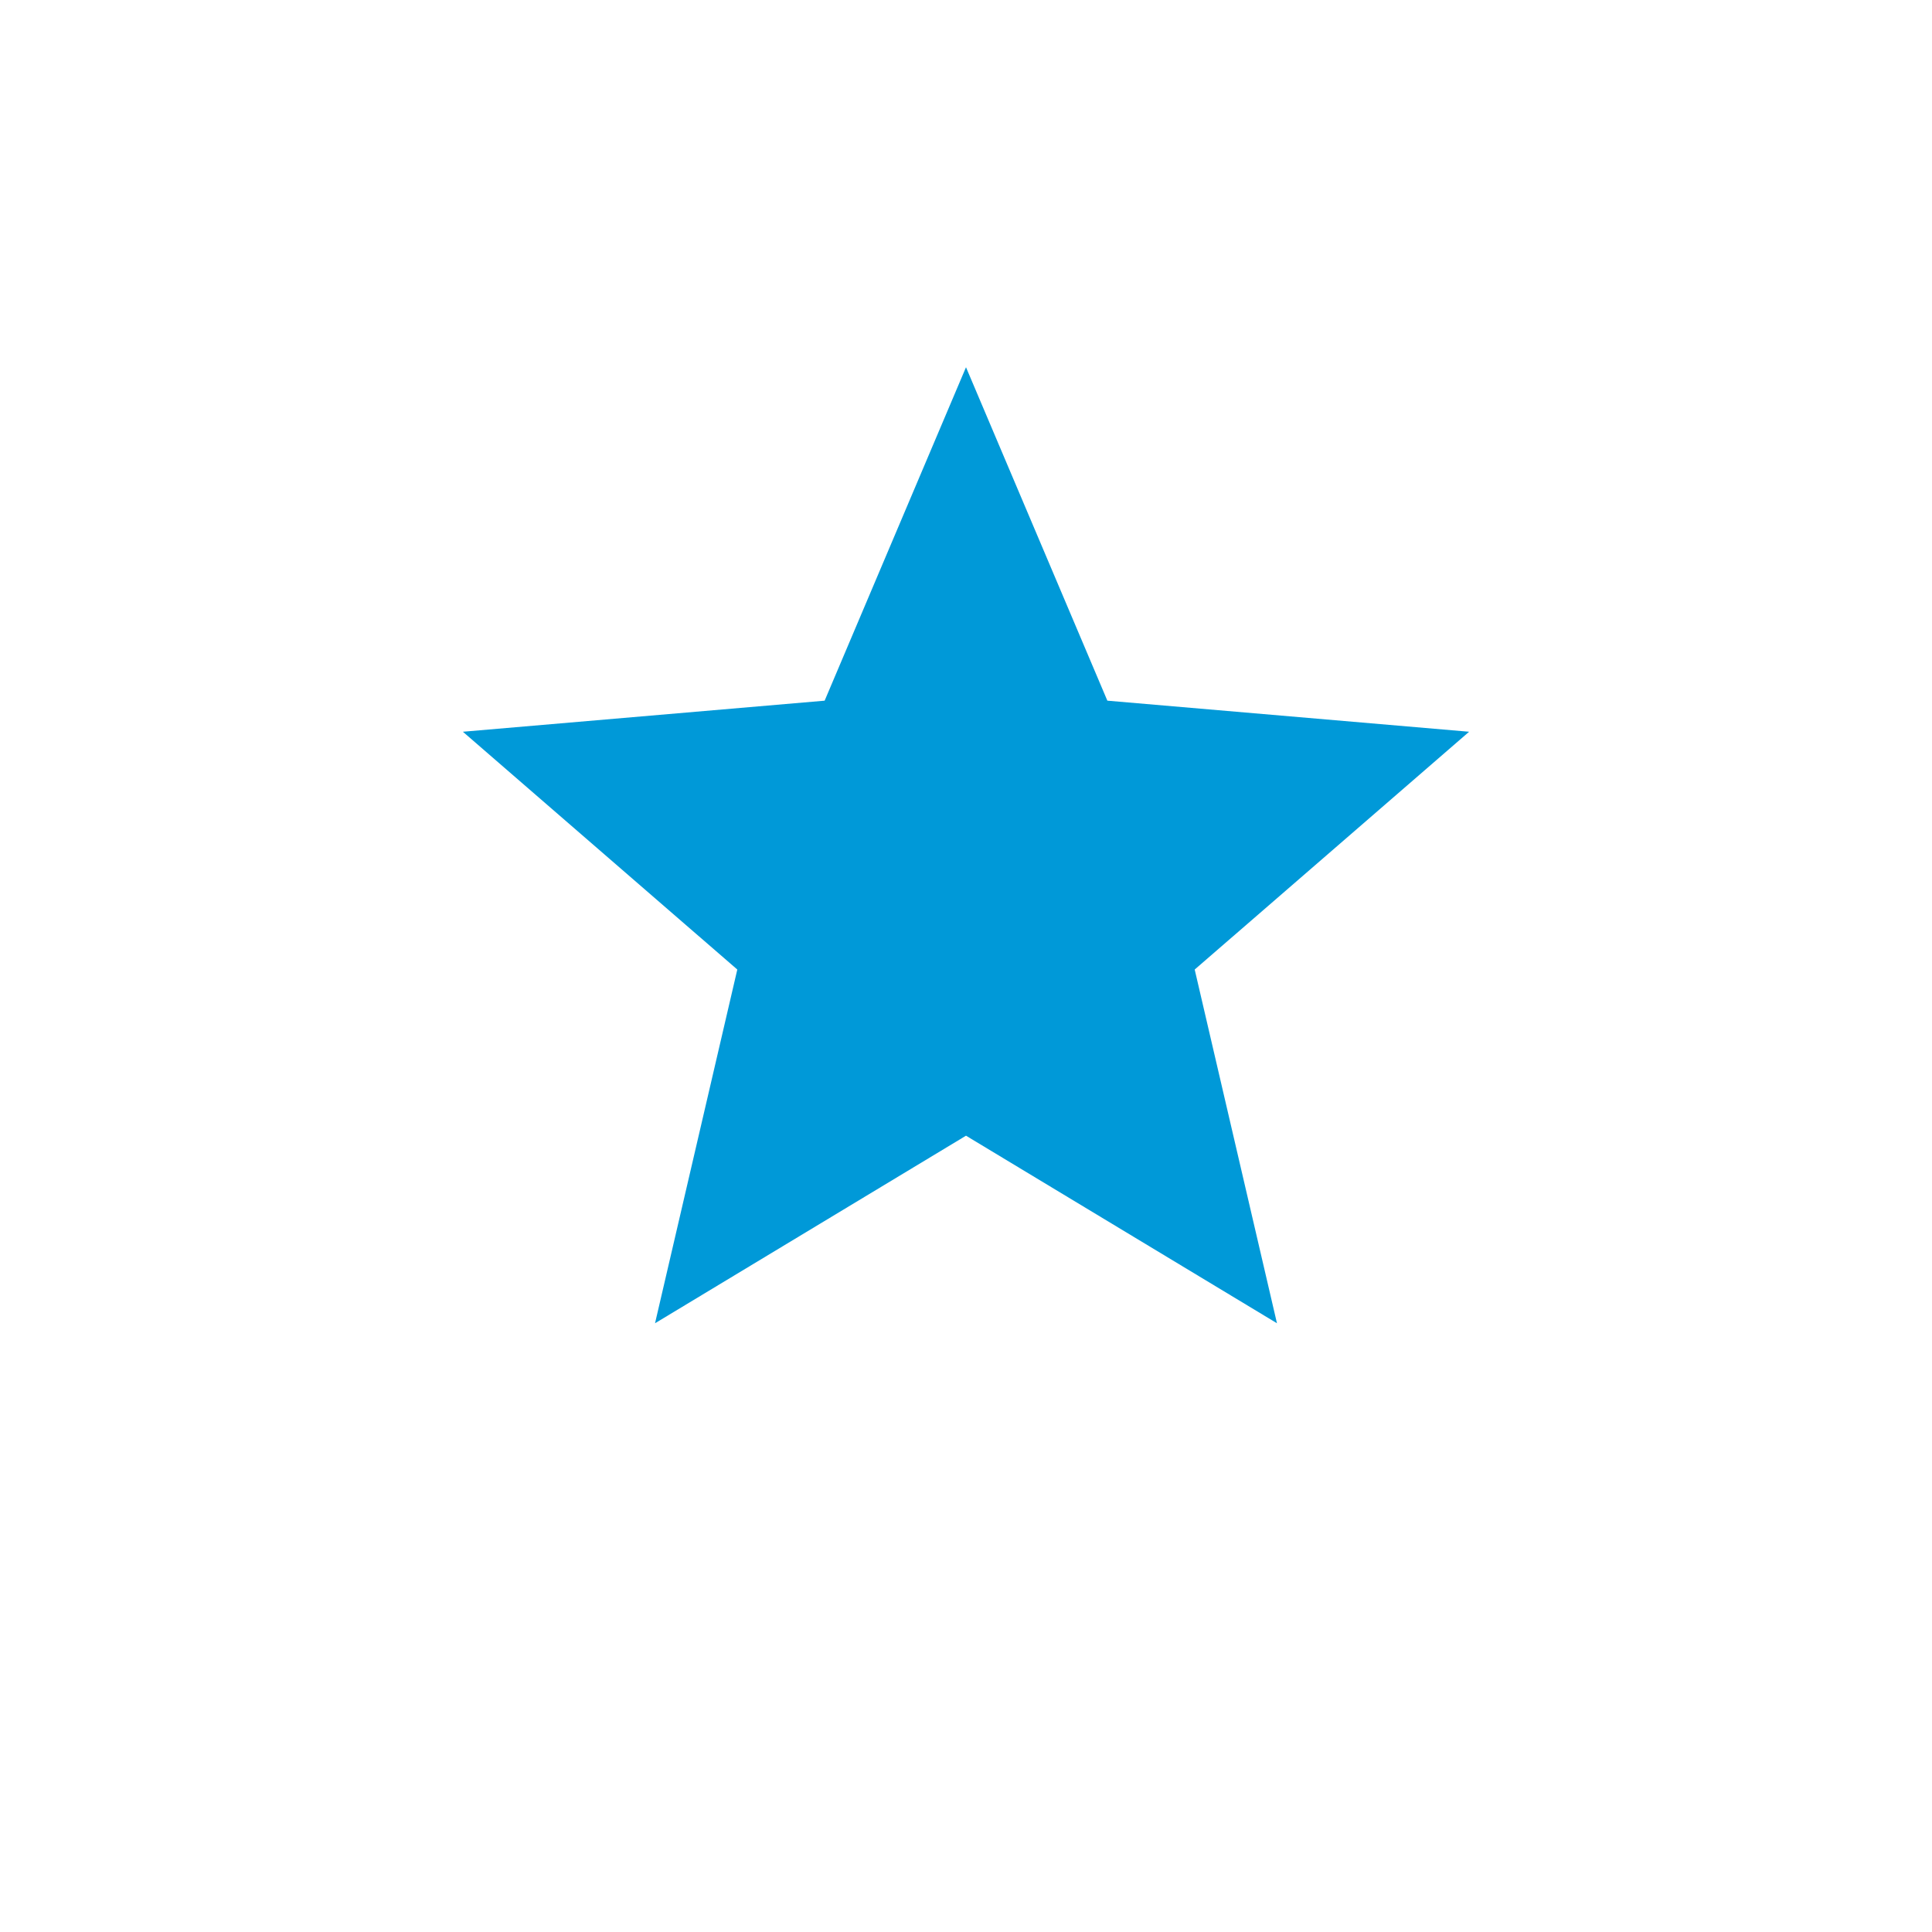 <?xml version="1.0" encoding="UTF-8"?>
<svg width="24px" height="24px" viewBox="0 0 24 24" version="1.1" xmlns="http://www.w3.org/2000/svg" xmlns:xlink="http://www.w3.org/1999/xlink">
    <!-- Generator: Sketch 47.1 (45422) - http://www.bohemiancoding.com/sketch -->
    <title>Icon/star</title>
    <desc>Created with Sketch.</desc>
    <defs>
        <polygon id="path-1" points="12 14.108 15.863 16.438 14.841 12.044 18.25 9.09 13.756 8.704 12 4.562 10.244 8.704 5.75 9.09 9.159 12.044 8.137 16.438"></polygon>
    </defs>
    <g id="Symbols" stroke="none" stroke-width="1" fill="none" fill-rule="evenodd">
        <g id="Icon/star">
            <mask id="mask-2" fill="white">
                <use xlink:href="#path-1"></use>
            </mask>
            <use id="Shape" fill="#0099D8" xlink:href="#path-1"></use>
        </g>
    </g>
</svg>
